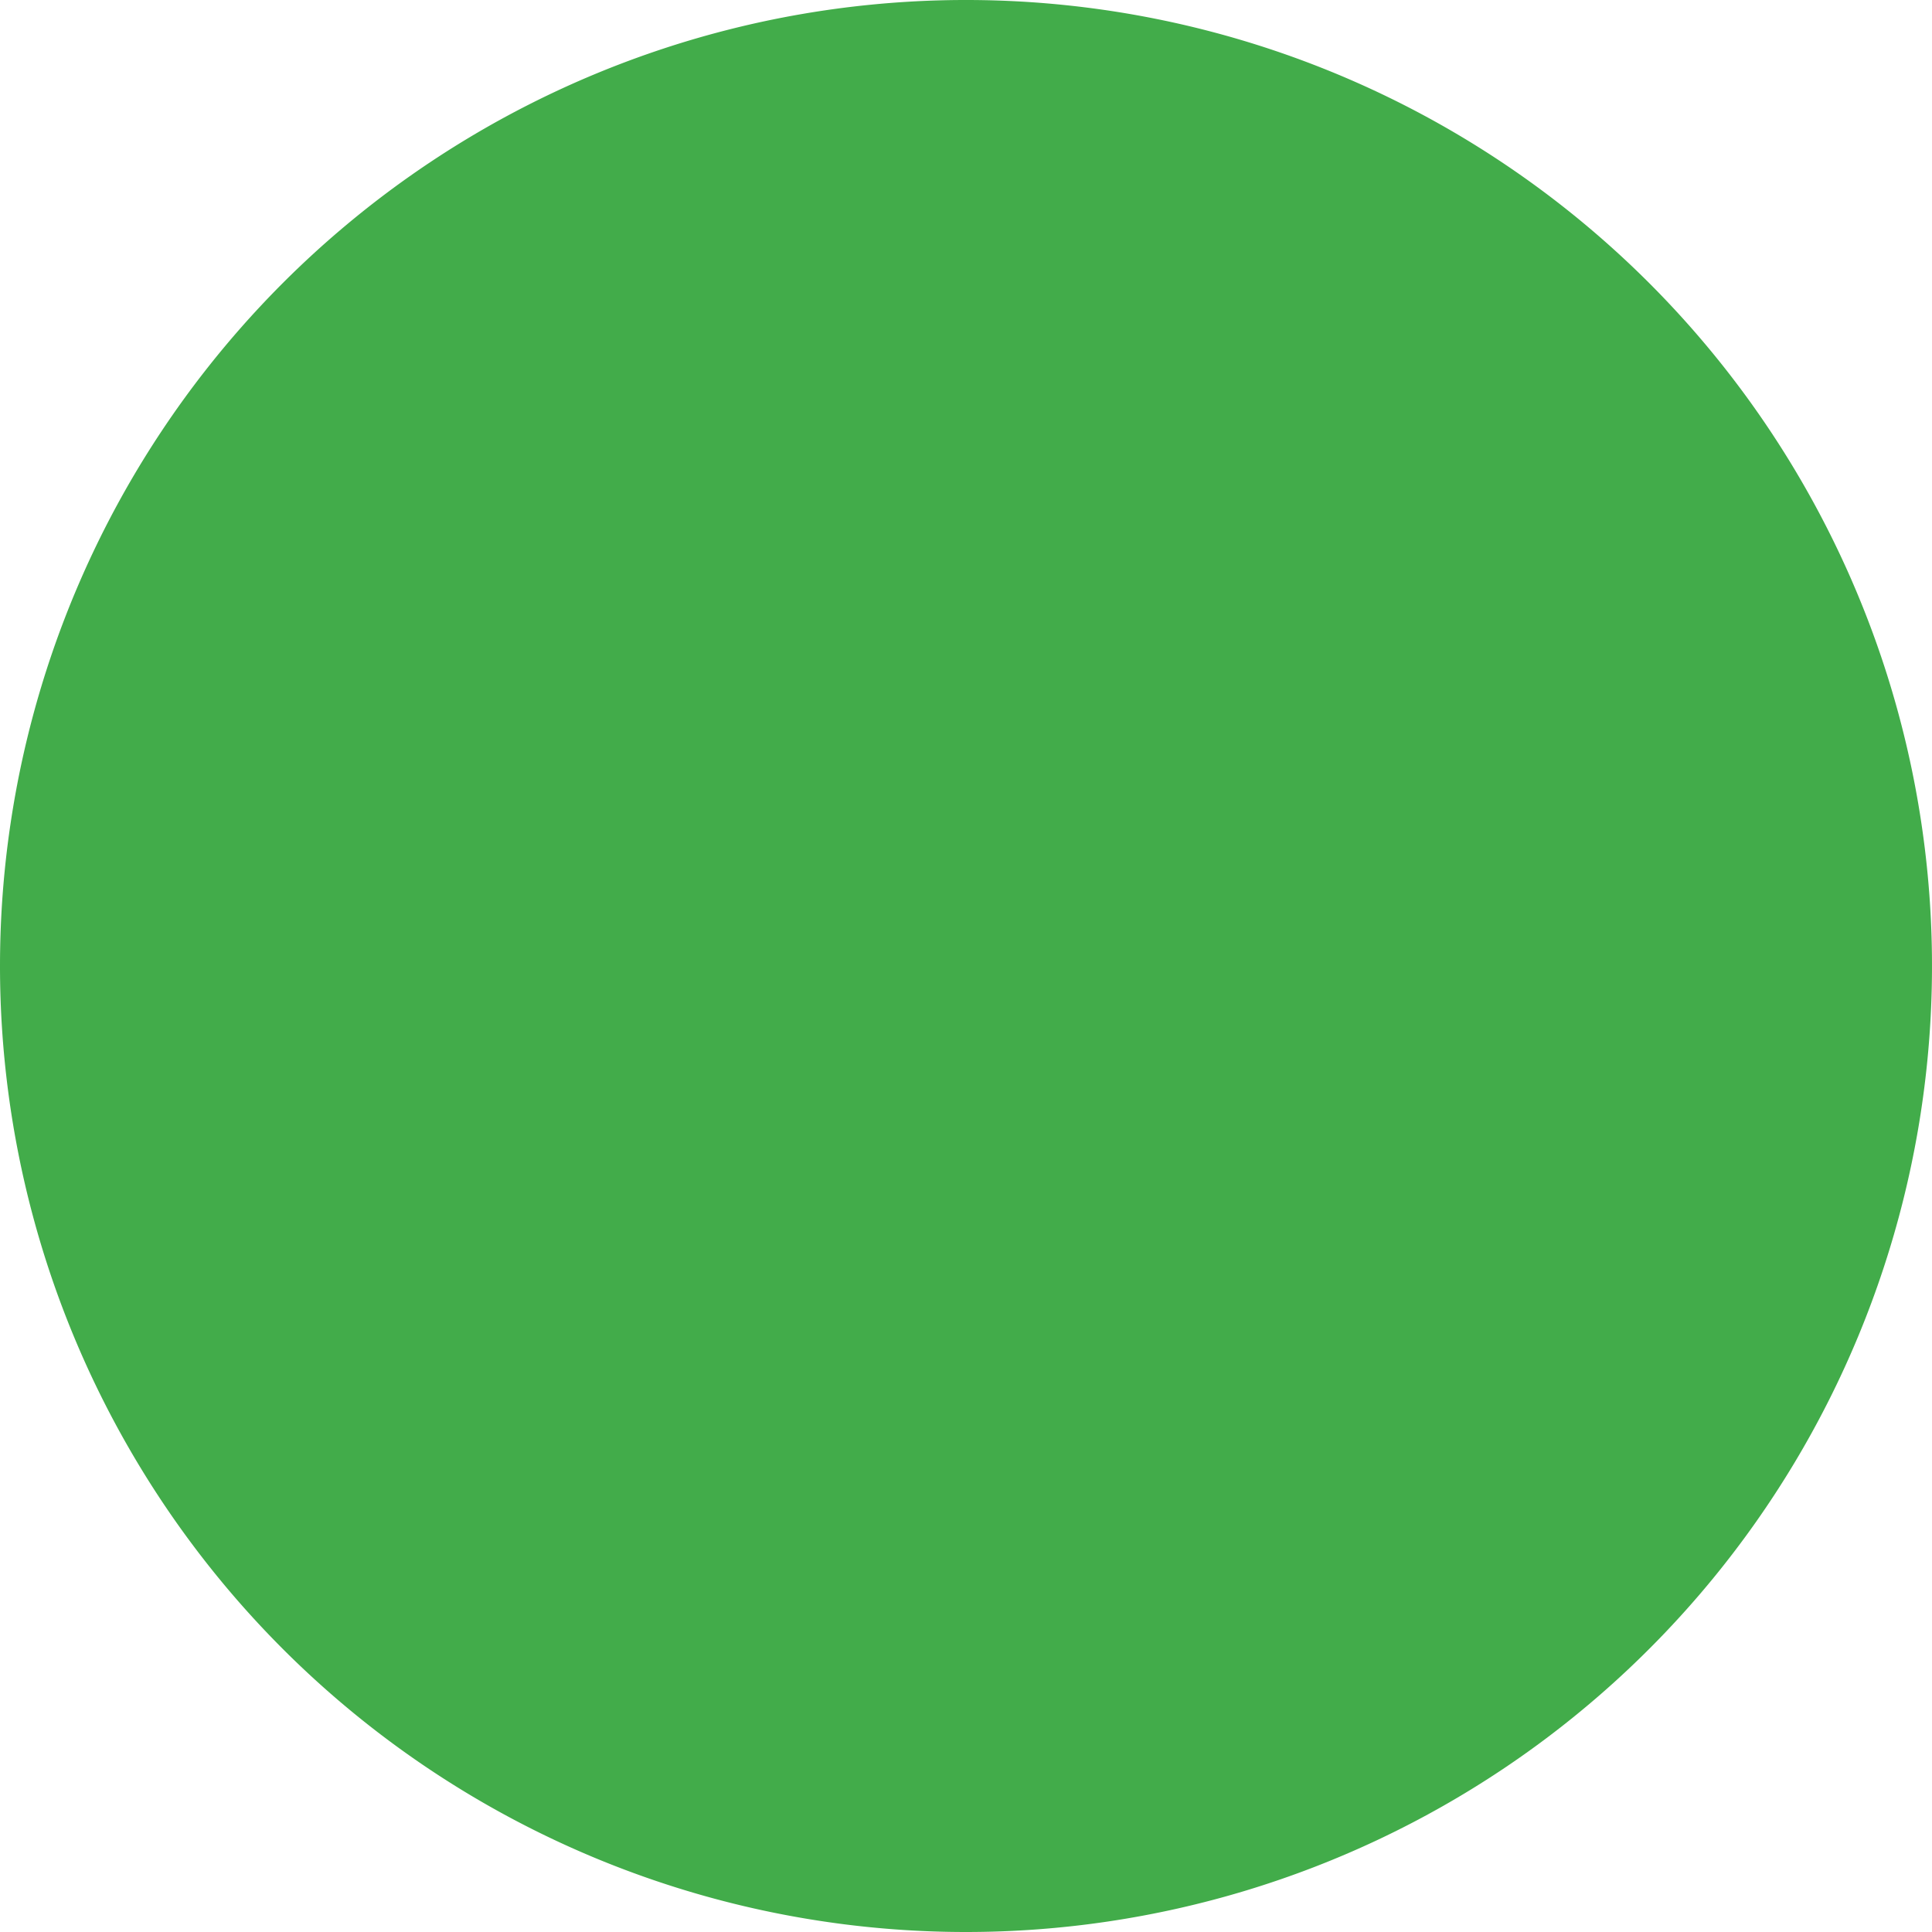 <svg id="Layer_1" data-name="Layer 1" xmlns="http://www.w3.org/2000/svg" xmlns:xlink="http://www.w3.org/1999/xlink" width="10.9" height="10.9" viewBox="0 0 10.9 10.9">
  <defs>
    <style>
      .cls-1 {
        fill: none;
      }

      .cls-2 {
        clip-path: url(#clip-path);
      }

      .cls-3 {
        fill: #42ac4a;
      }
    </style>
    <clipPath id="clip-path" transform="translate(-0.28 -0.25)">
      <rect class="cls-1" x="0.28" y="0.25" width="10.93" height="10.9"/>
    </clipPath>
  </defs>
  <title>full</title>
  <g id="Layer_3" data-name="Layer 3">
    <g class="cls-2">
      <path class="cls-3" d="M5.73,11.15A5.45,5.45,0,1,0,.28,5.7a5.45,5.45,0,0,0,5.45,5.45" transform="translate(-0.28 -0.25)"/>
    </g>
  </g>
</svg>
